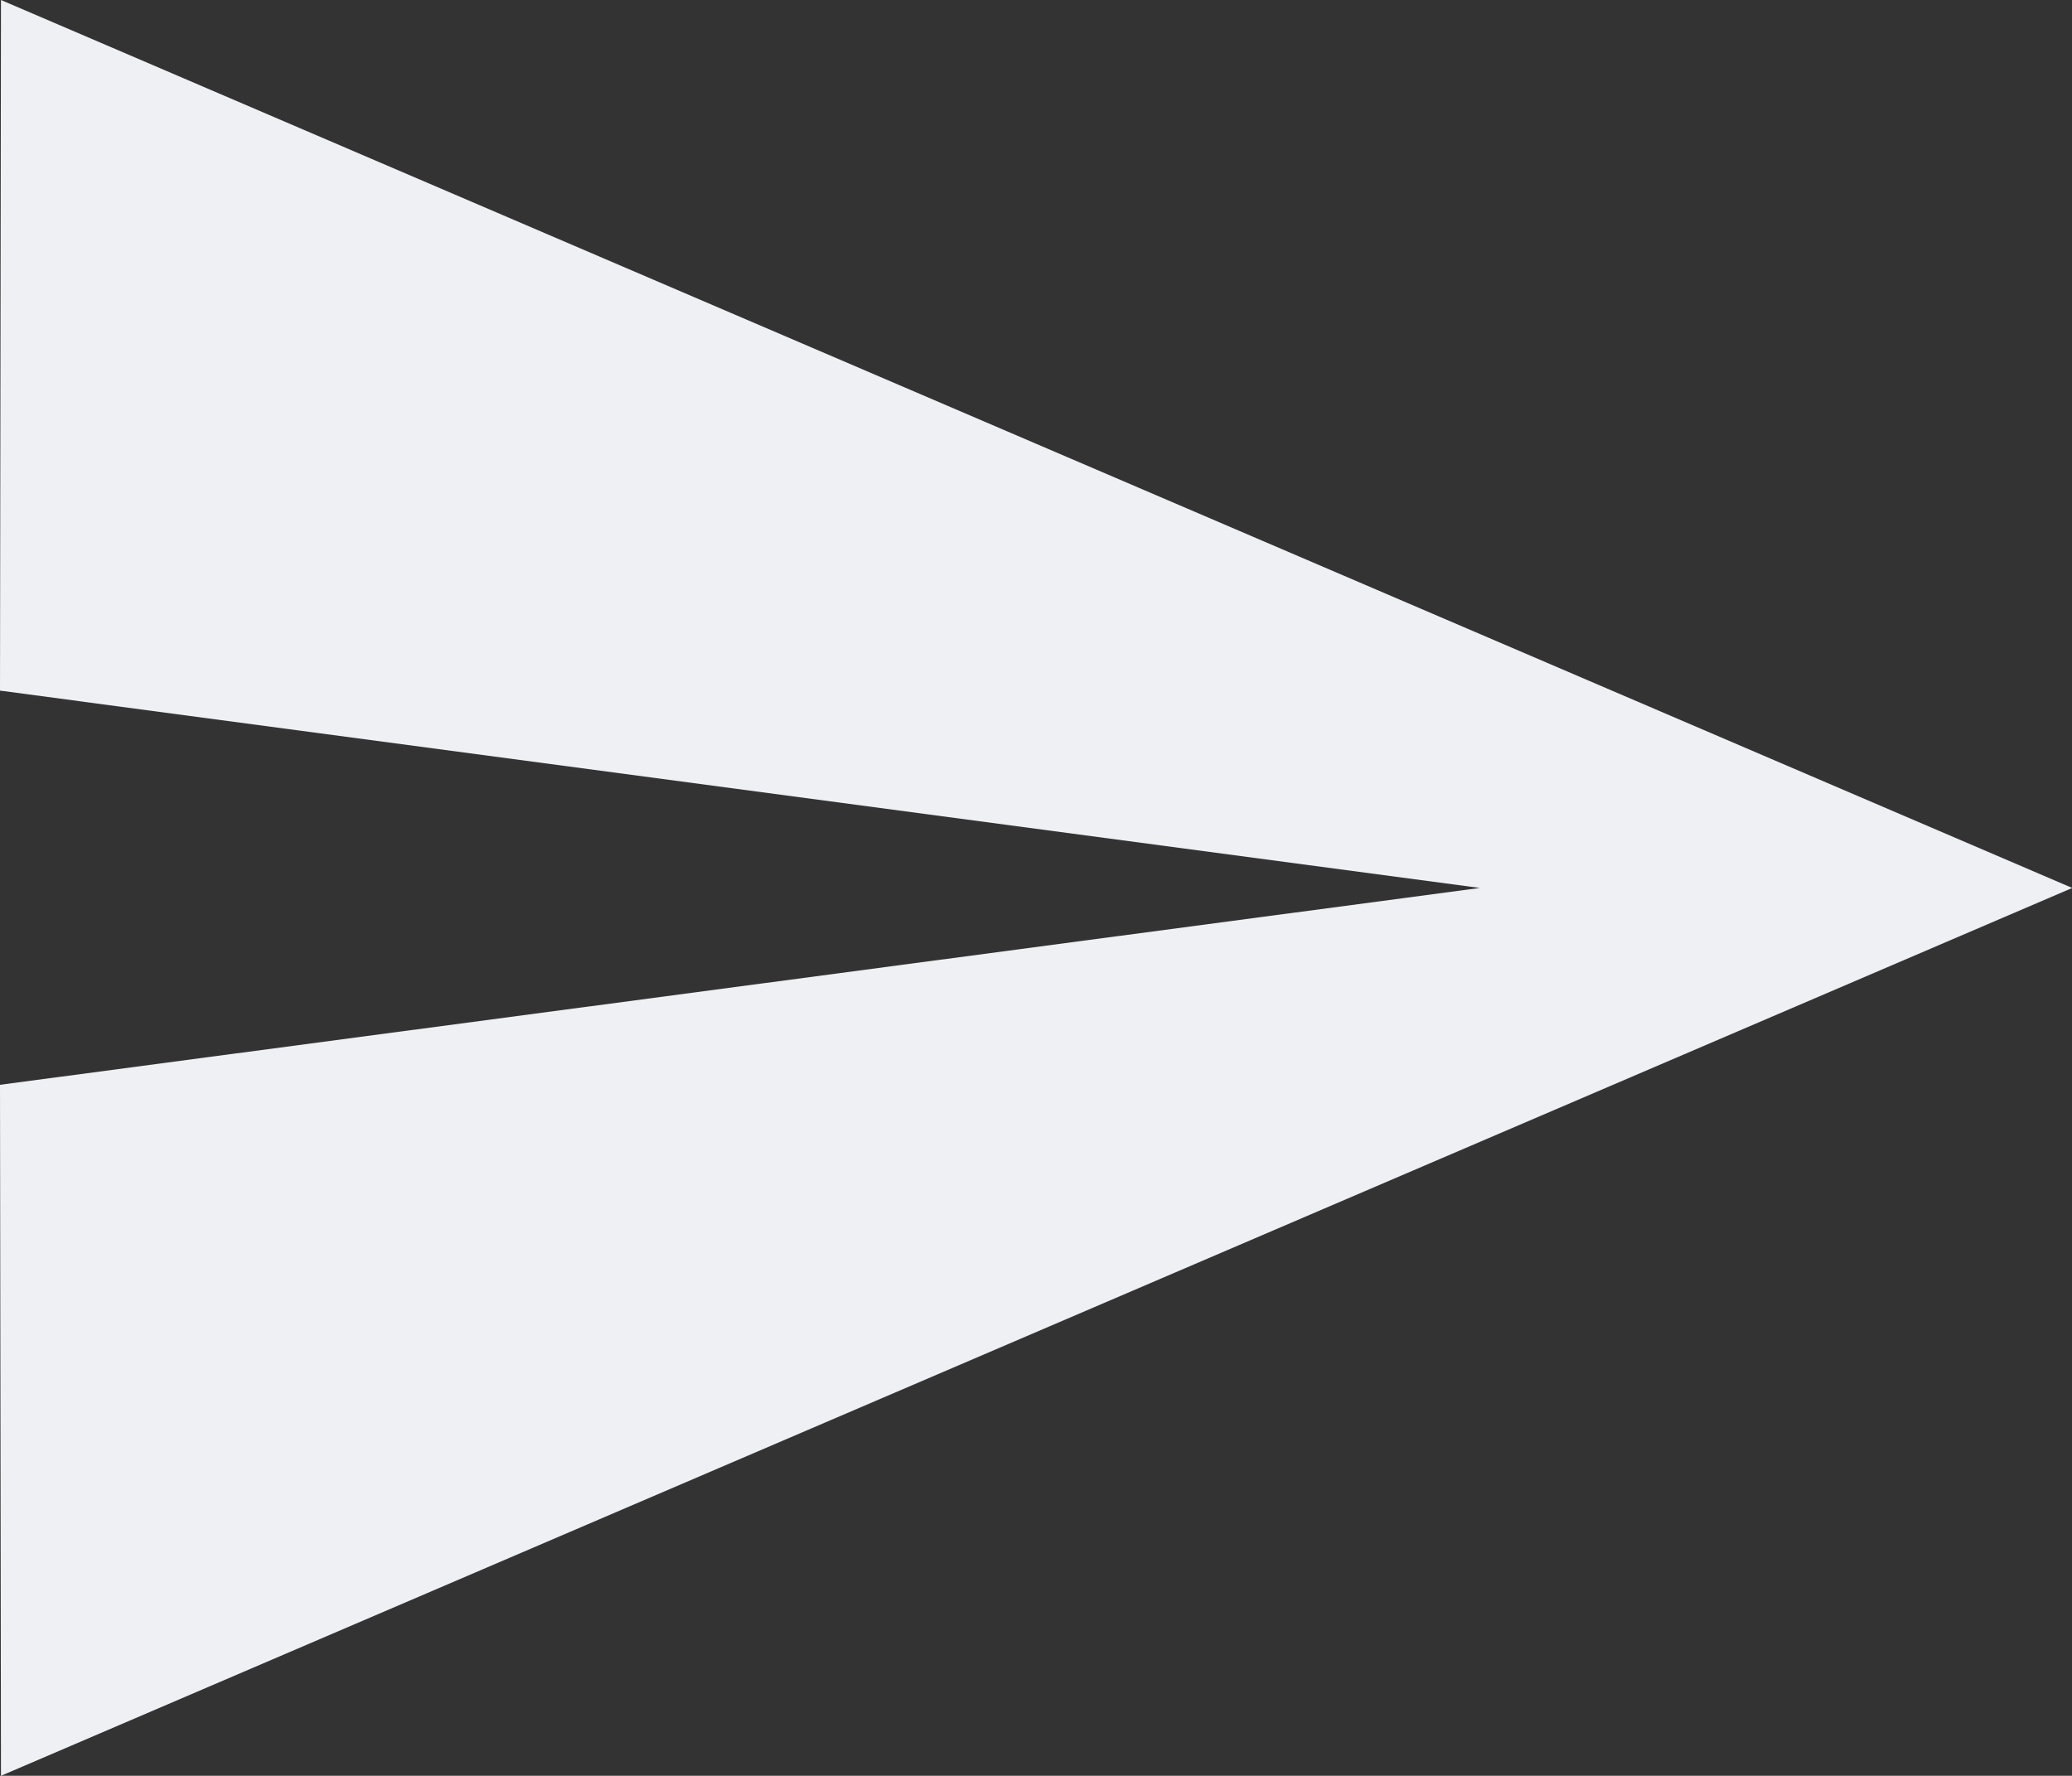 <svg xmlns="http://www.w3.org/2000/svg" width="16.998" height="14.569" viewBox="0 0 16.998 14.569">
  <rect x="0" y="0" width="16.998" height="14.569" fill="#333333" stroke="none"/>
  <path id="Icon_material-send" data-name="Icon material-send" d="M3.008,19.069,20,11.785,3.008,4.5,3,10.166l12.141,1.619L3,13.4Z" transform="translate(-3 -4.5)" fill="#eef0f4"/>
</svg>
